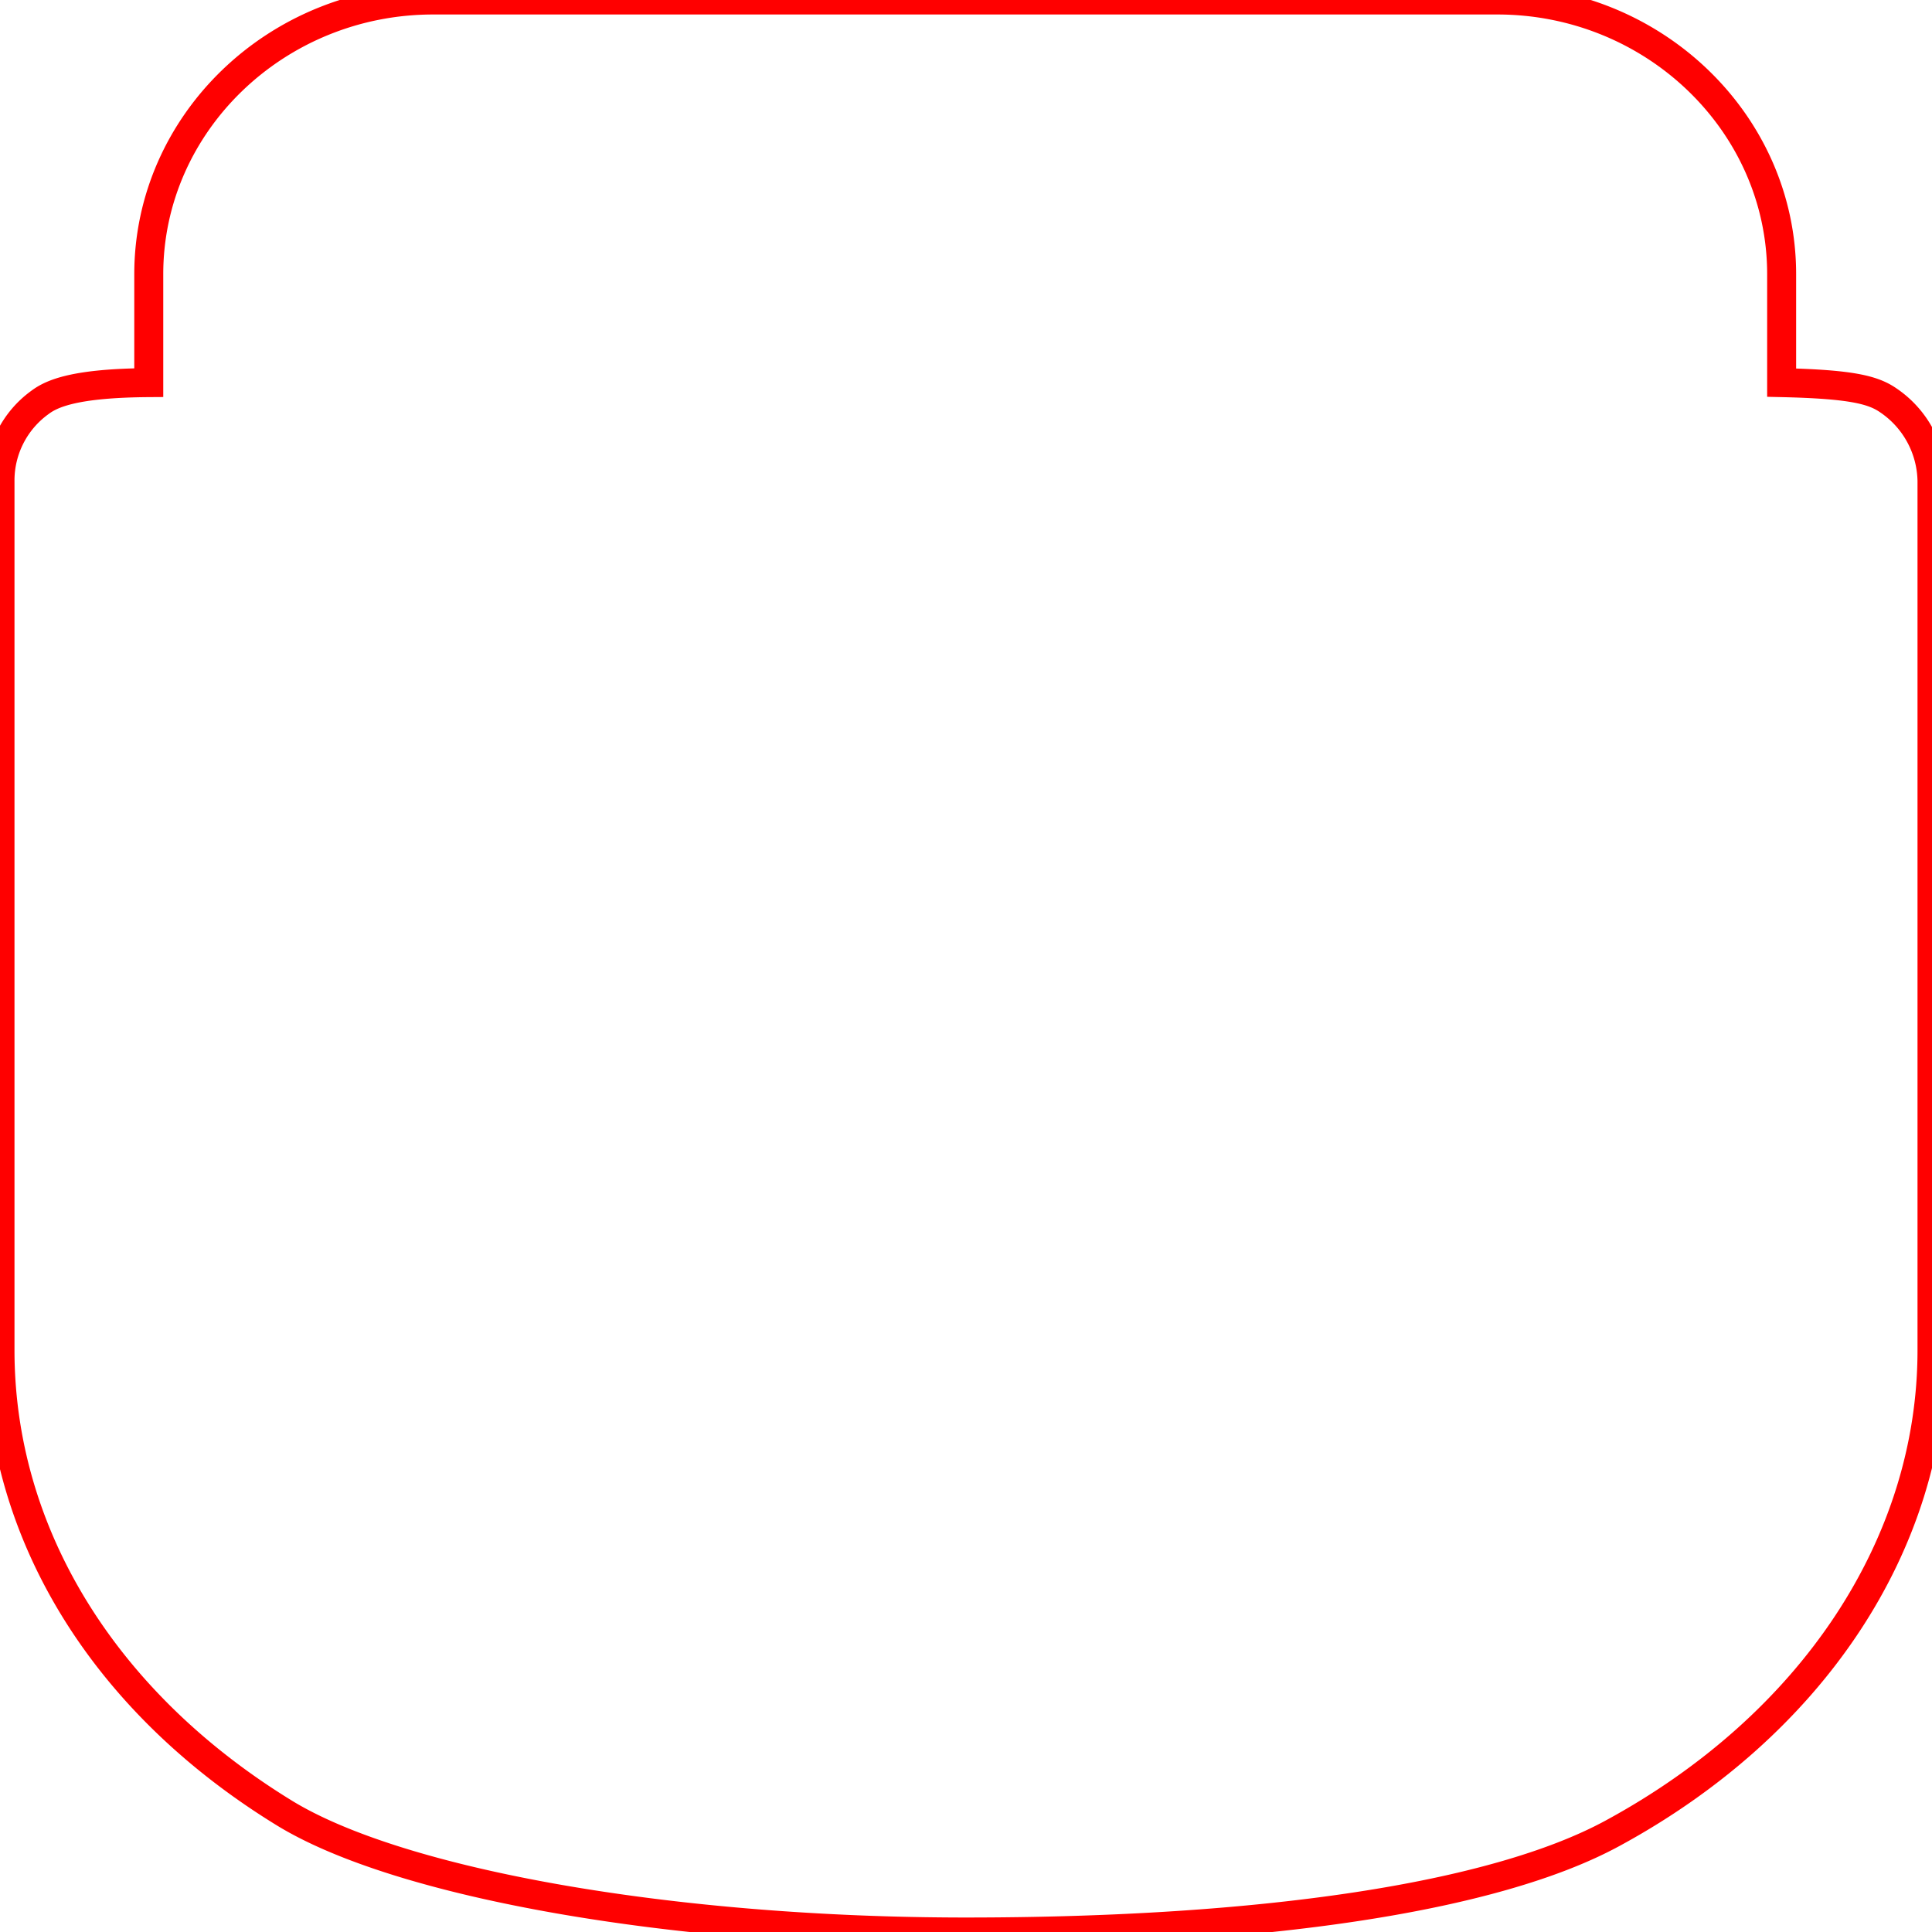 <svg xmlns="http://www.w3.org/2000/svg" viewBox="0 0 40 40">
  <path d="M39.097 8.29c-.316-.22-.773-.336-2.21-.368V5.677C36.887 2.55 34.242 0 31 0H8.969C5.725 0 3.08 2.55 3.08 5.677v2.245c-1.513.01-2.002.22-2.253.41A1.993 1.993 0 000 9.958v17.996c0 3.777 2.133 7.272 5.867 9.57C8.26 39.004 13.943 40 19.995 40c6.193 0 10.95-.724 13.376-2.036C37.518 35.72 40 31.973 40 27.954V9.958a2.056 2.056 0 00-.903-1.668z" stroke="#FF0000" stroke-width="0.6" fill="none"/>
</svg>